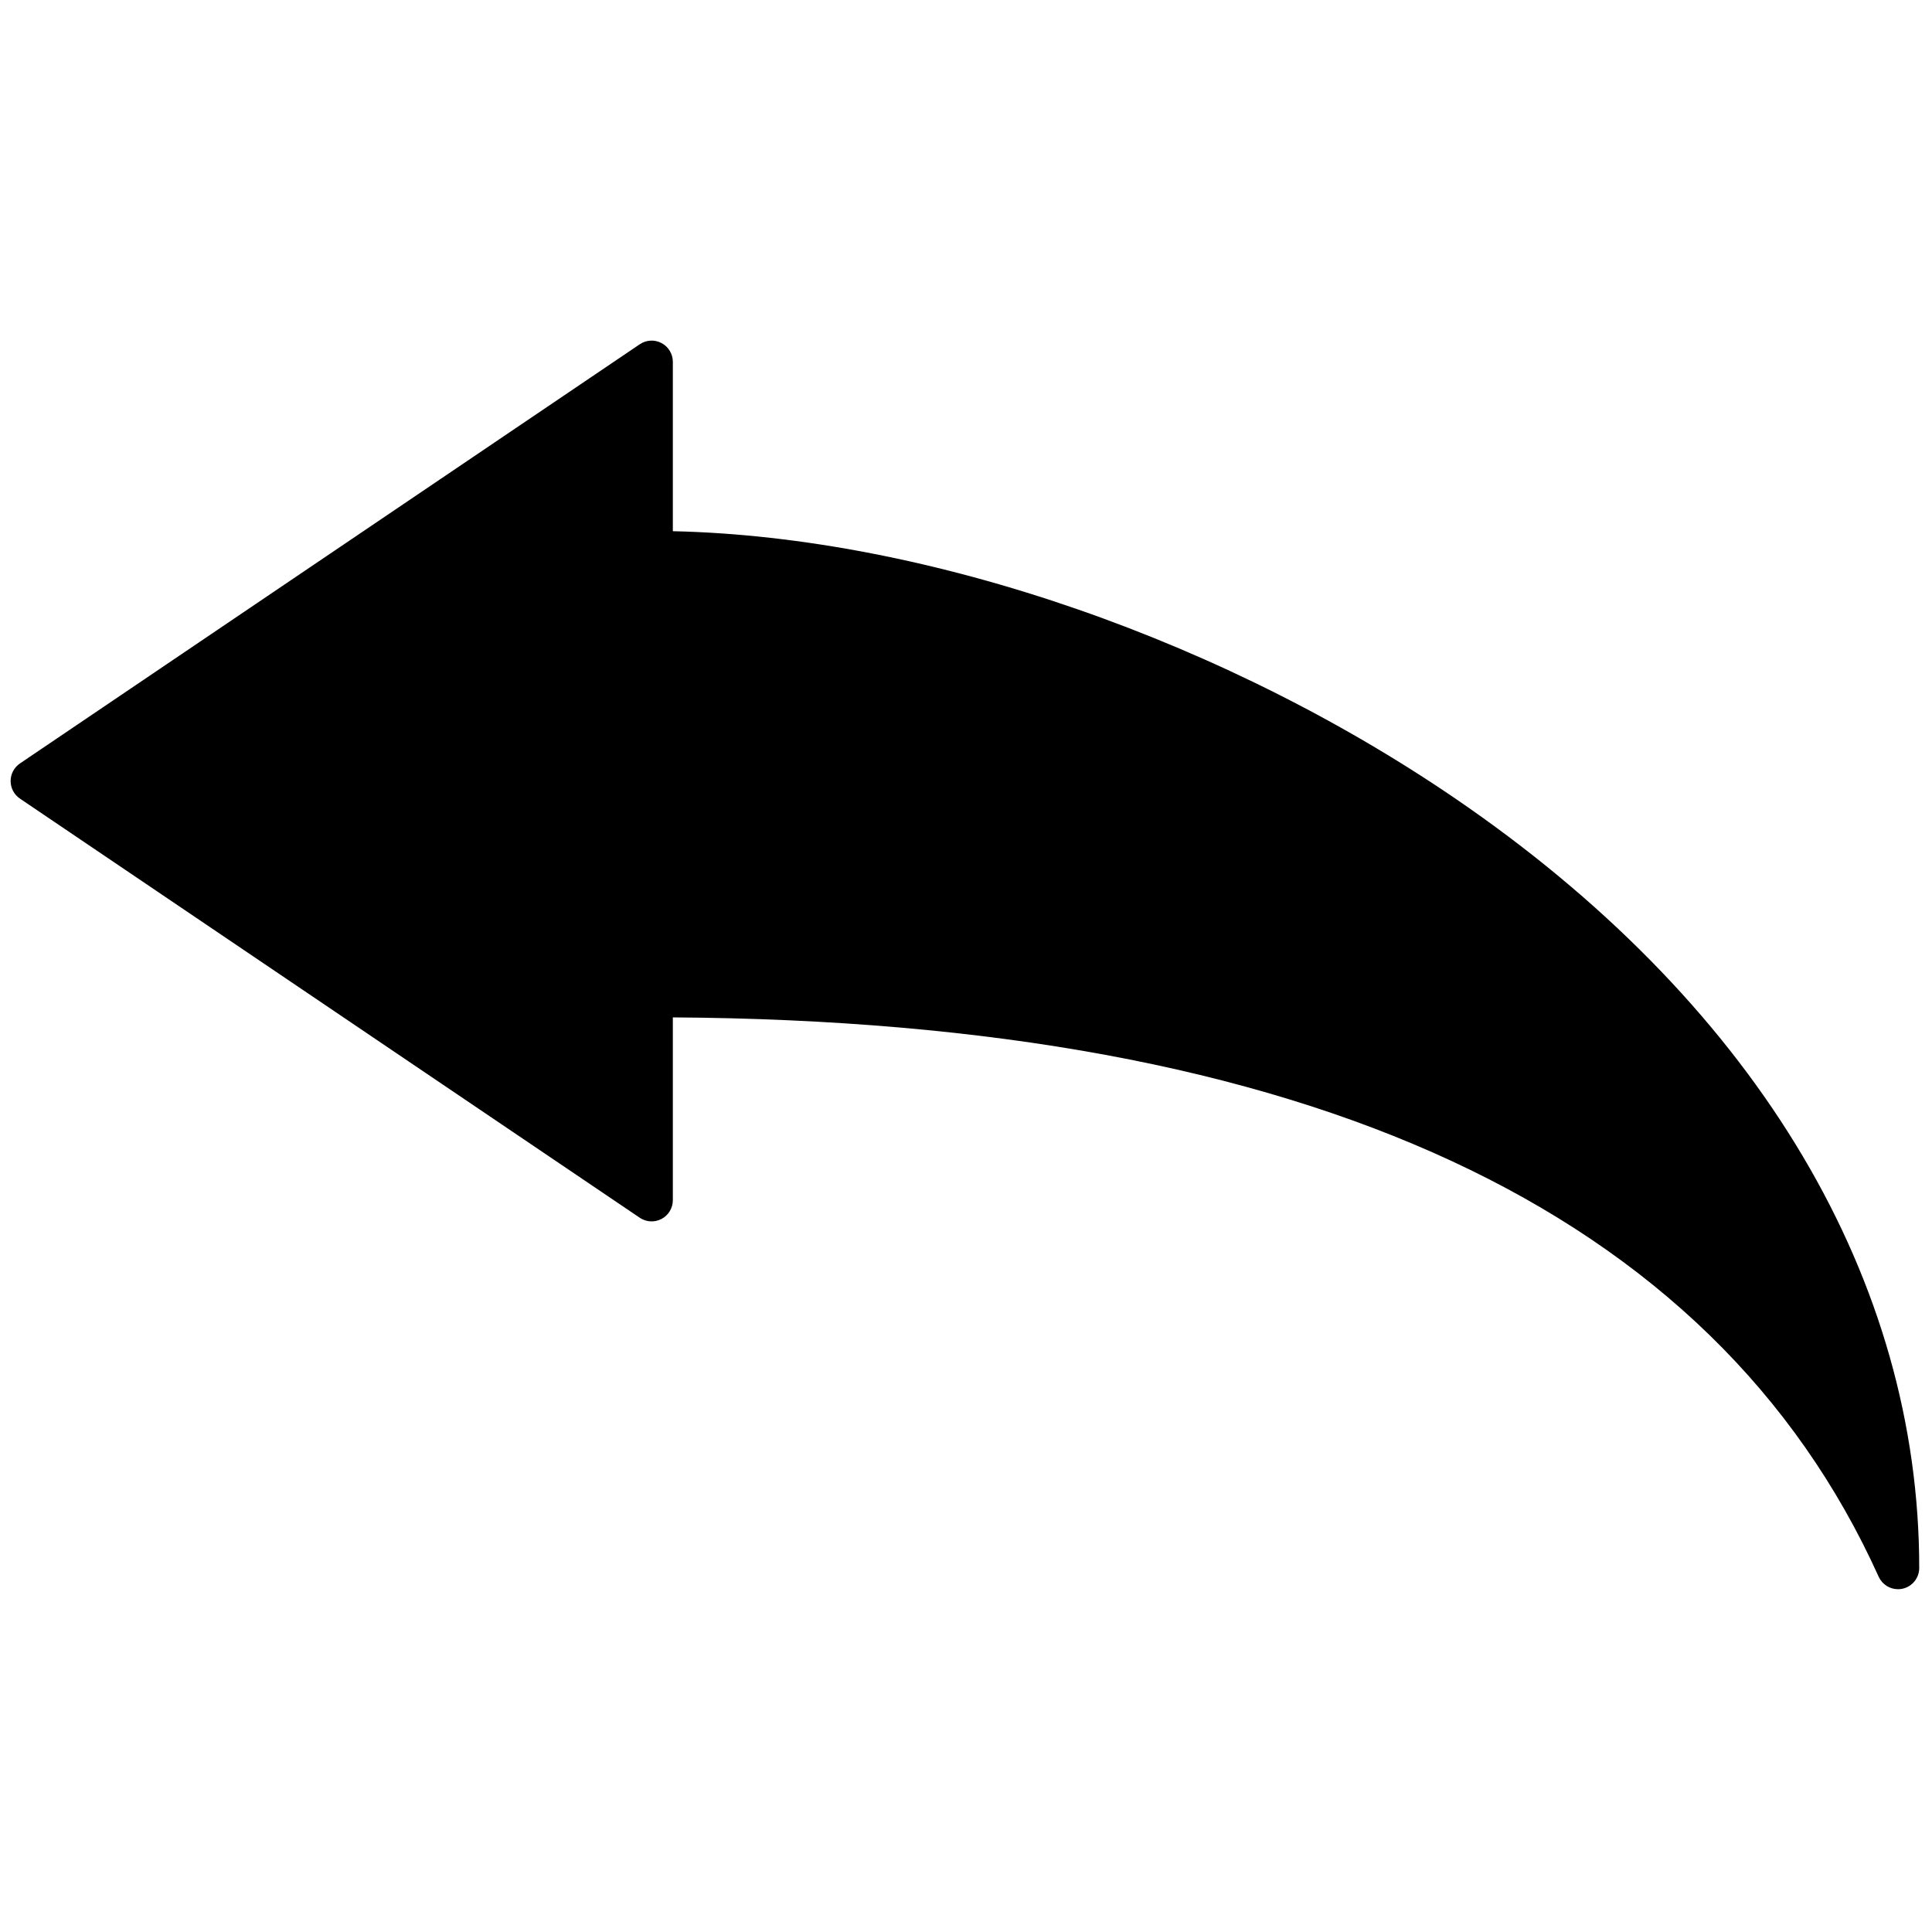 <svg xmlns="http://www.w3.org/2000/svg" xmlns:xlink="http://www.w3.org/1999/xlink" version="1.1" width="256" height="256" viewBox="0 0 256 256" xml:space="preserve">
<g style="stroke: none; stroke-width: 0; stroke-dasharray: none; stroke-linecap: butt; stroke-linejoin: miter; stroke-miterlimit: 10; fill: none; fill-rule: nonzero; opacity: 1;" transform="translate(1.407 1.407) scale(2.81 2.81)">
	<path d="M 0.439 35.5 l 29.228 -19.767 c 0.308 -0.208 0.704 -0.229 1.029 -0.055 c 0.327 0.173 0.531 0.513 0.531 0.883 v 7.987 c 12.038 0.262 26.306 5.201 37.501 13.023 C 82.446 47.155 90 59.894 90 73.438 c 0 0.471 -0.329 0.878 -0.79 0.978 c -0.07 0.016 -0.141 0.022 -0.211 0.022 c -0.386 0 -0.747 -0.225 -0.911 -0.588 c -7.823 -17.312 -26.952 -26.183 -56.861 -26.376 v 8.62 c 0 0.37 -0.204 0.71 -0.531 0.883 c -0.325 0.173 -0.722 0.153 -1.029 -0.055 L 0.439 37.157 C 0.165 36.971 0 36.661 0 36.329 S 0.165 35.686 0.439 35.5 z" style="stroke: none; stroke-width: 1; stroke-dasharray: none; stroke-linecap: butt; stroke-linejoin: miter; stroke-miterlimit: 10; fill: rgb(0,0,0); fill-rule: nonzero; opacity: 1;" transform=" matrix(1 0 0 1 0 0) " stroke-linecap="round"/>
</g>
</svg>